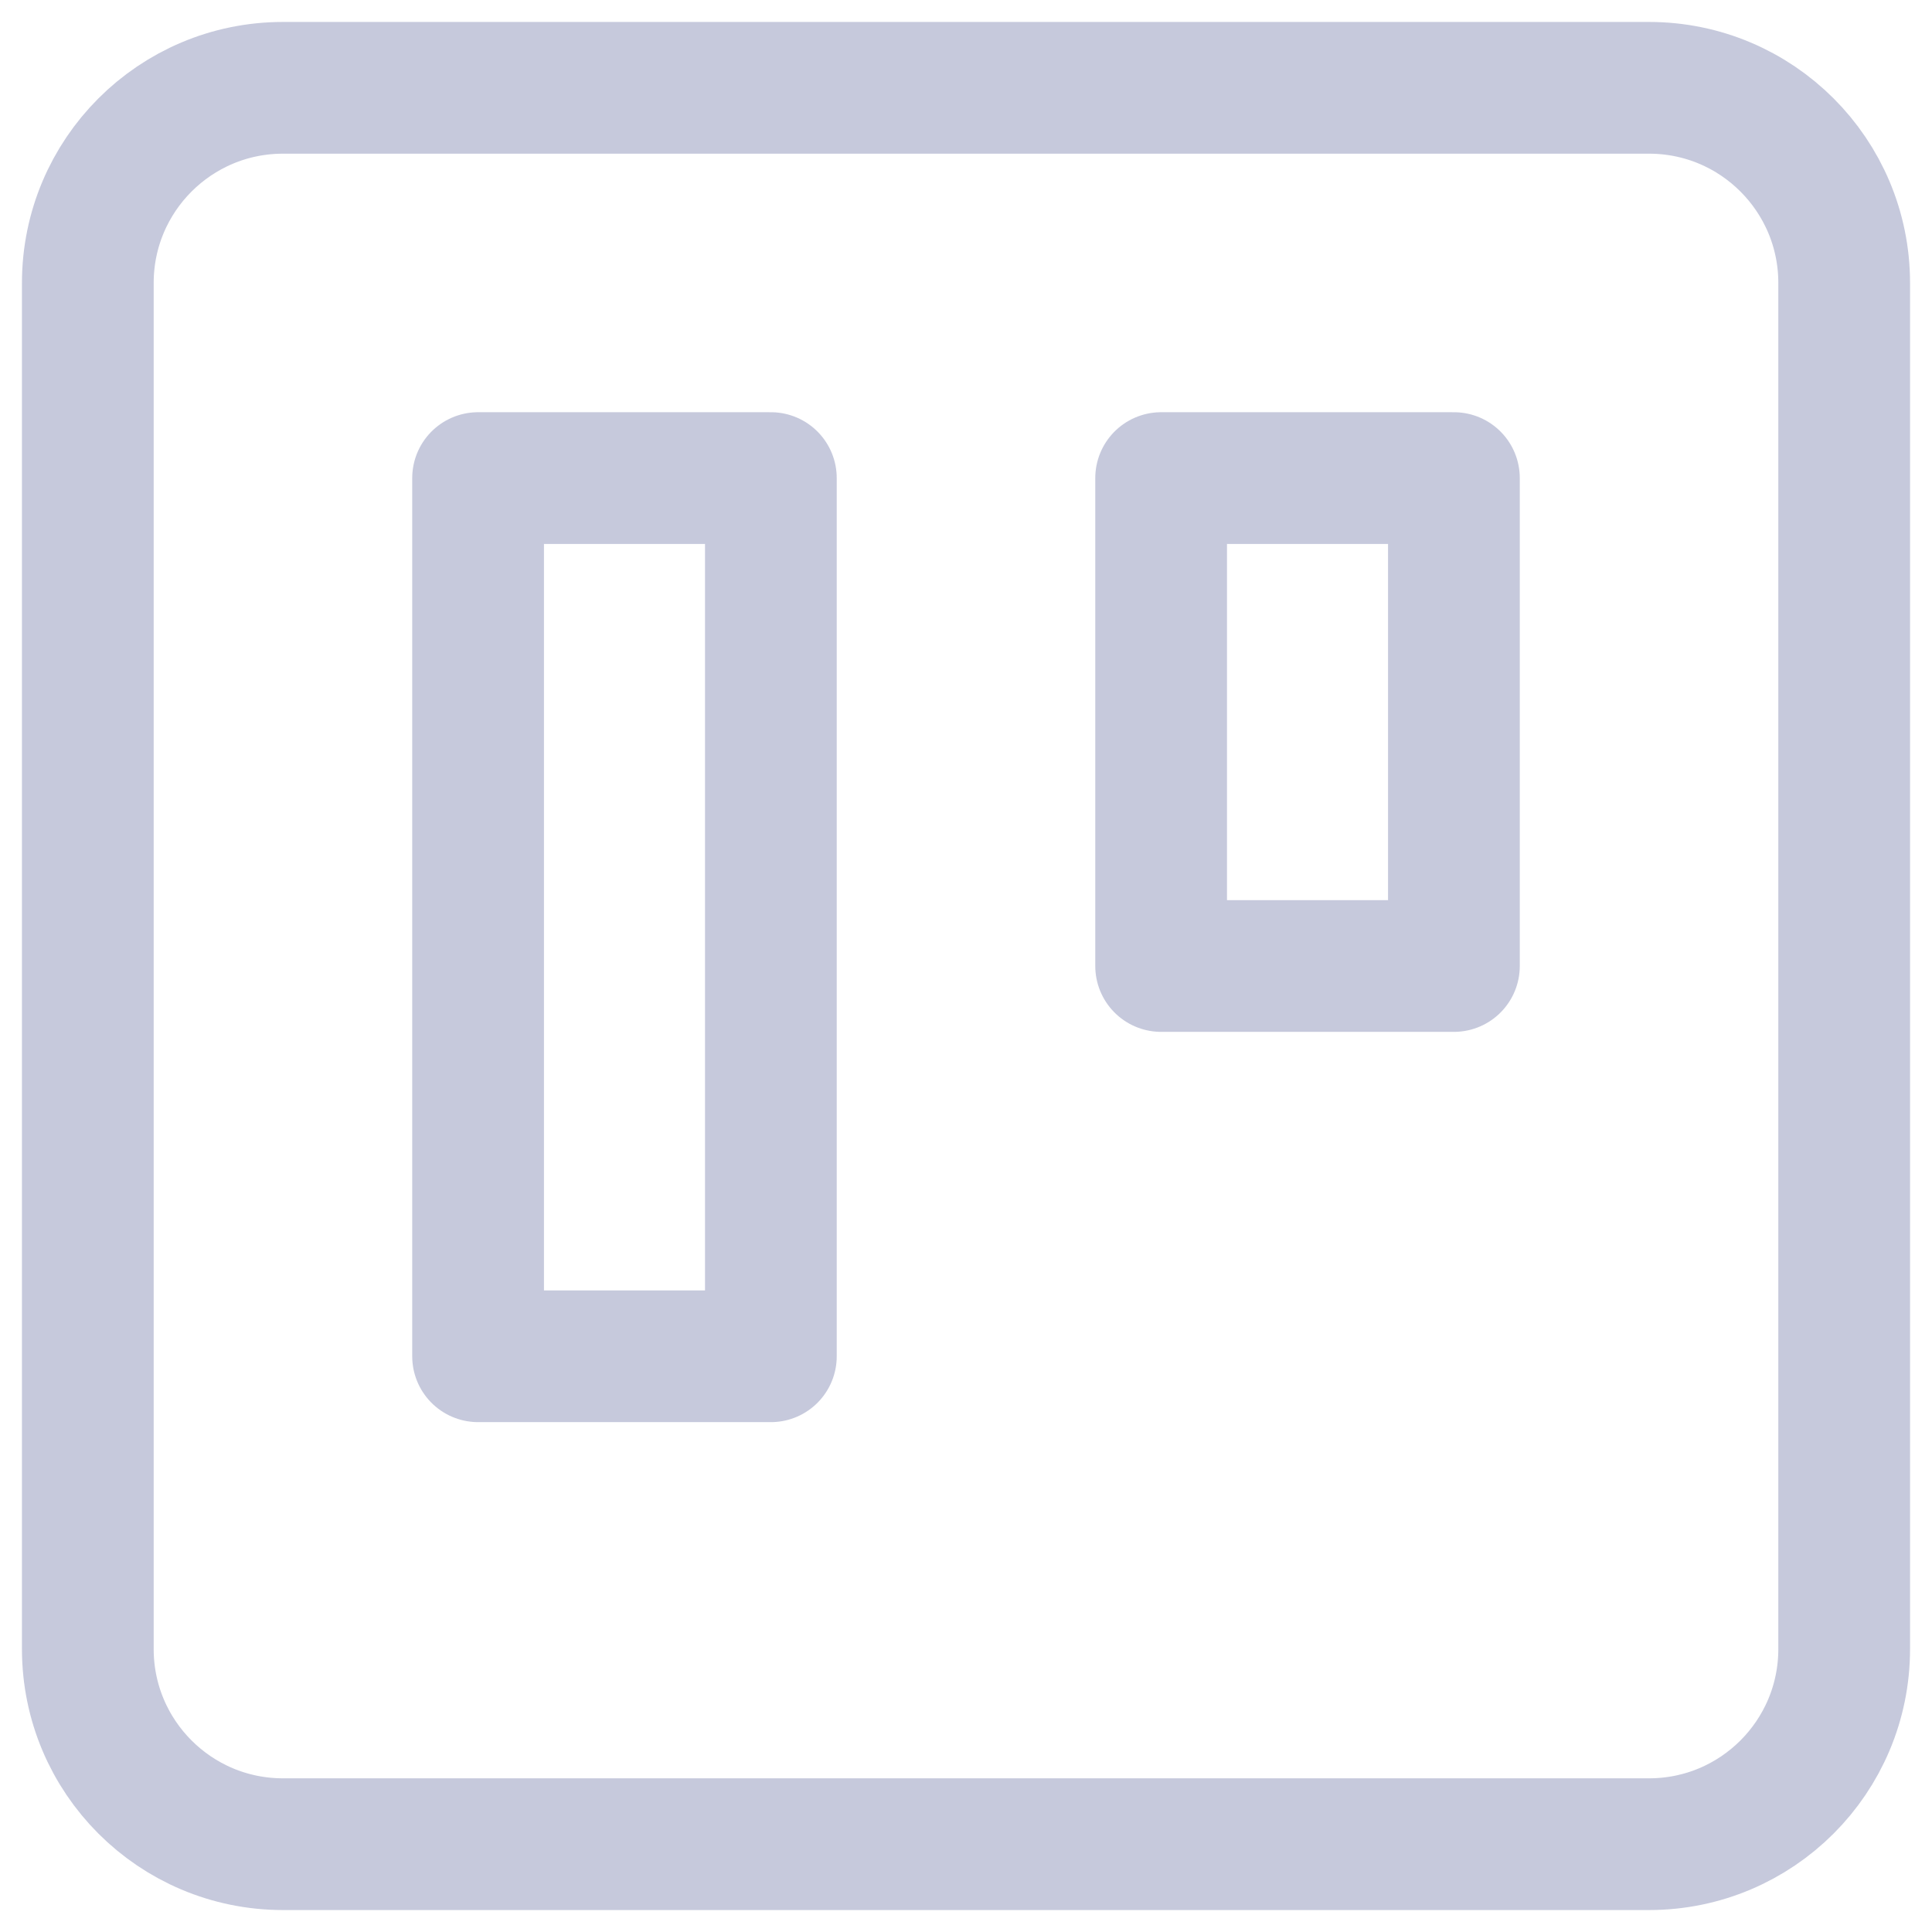 <svg width="22" height="22" viewBox="0 0 22 22" fill="none" xmlns="http://www.w3.org/2000/svg">
<path d="M18.778 1H3.222C1.995 1 1 1.995 1 3.222V18.778C1 20.005 1.995 21 3.222 21H18.778C20.005 21 21 20.005 21 18.778V3.222C21 1.995 20.005 1 18.778 1Z" stroke="#414B8A" stroke-opacity="0.3" stroke-width="1.5" stroke-linecap="round" stroke-linejoin="round"/>
<path d="M8.778 5.444H5.444V15.444H8.778V5.444Z" stroke="#414B8A" stroke-opacity="0.3" stroke-width="1.5" stroke-linecap="round" stroke-linejoin="round"/>
<path d="M16.556 5.444H13.222V11H16.556V5.444Z" stroke="#414B8A" stroke-opacity="0.3" stroke-width="1.5" stroke-linecap="round" stroke-linejoin="round"/>
</svg>
